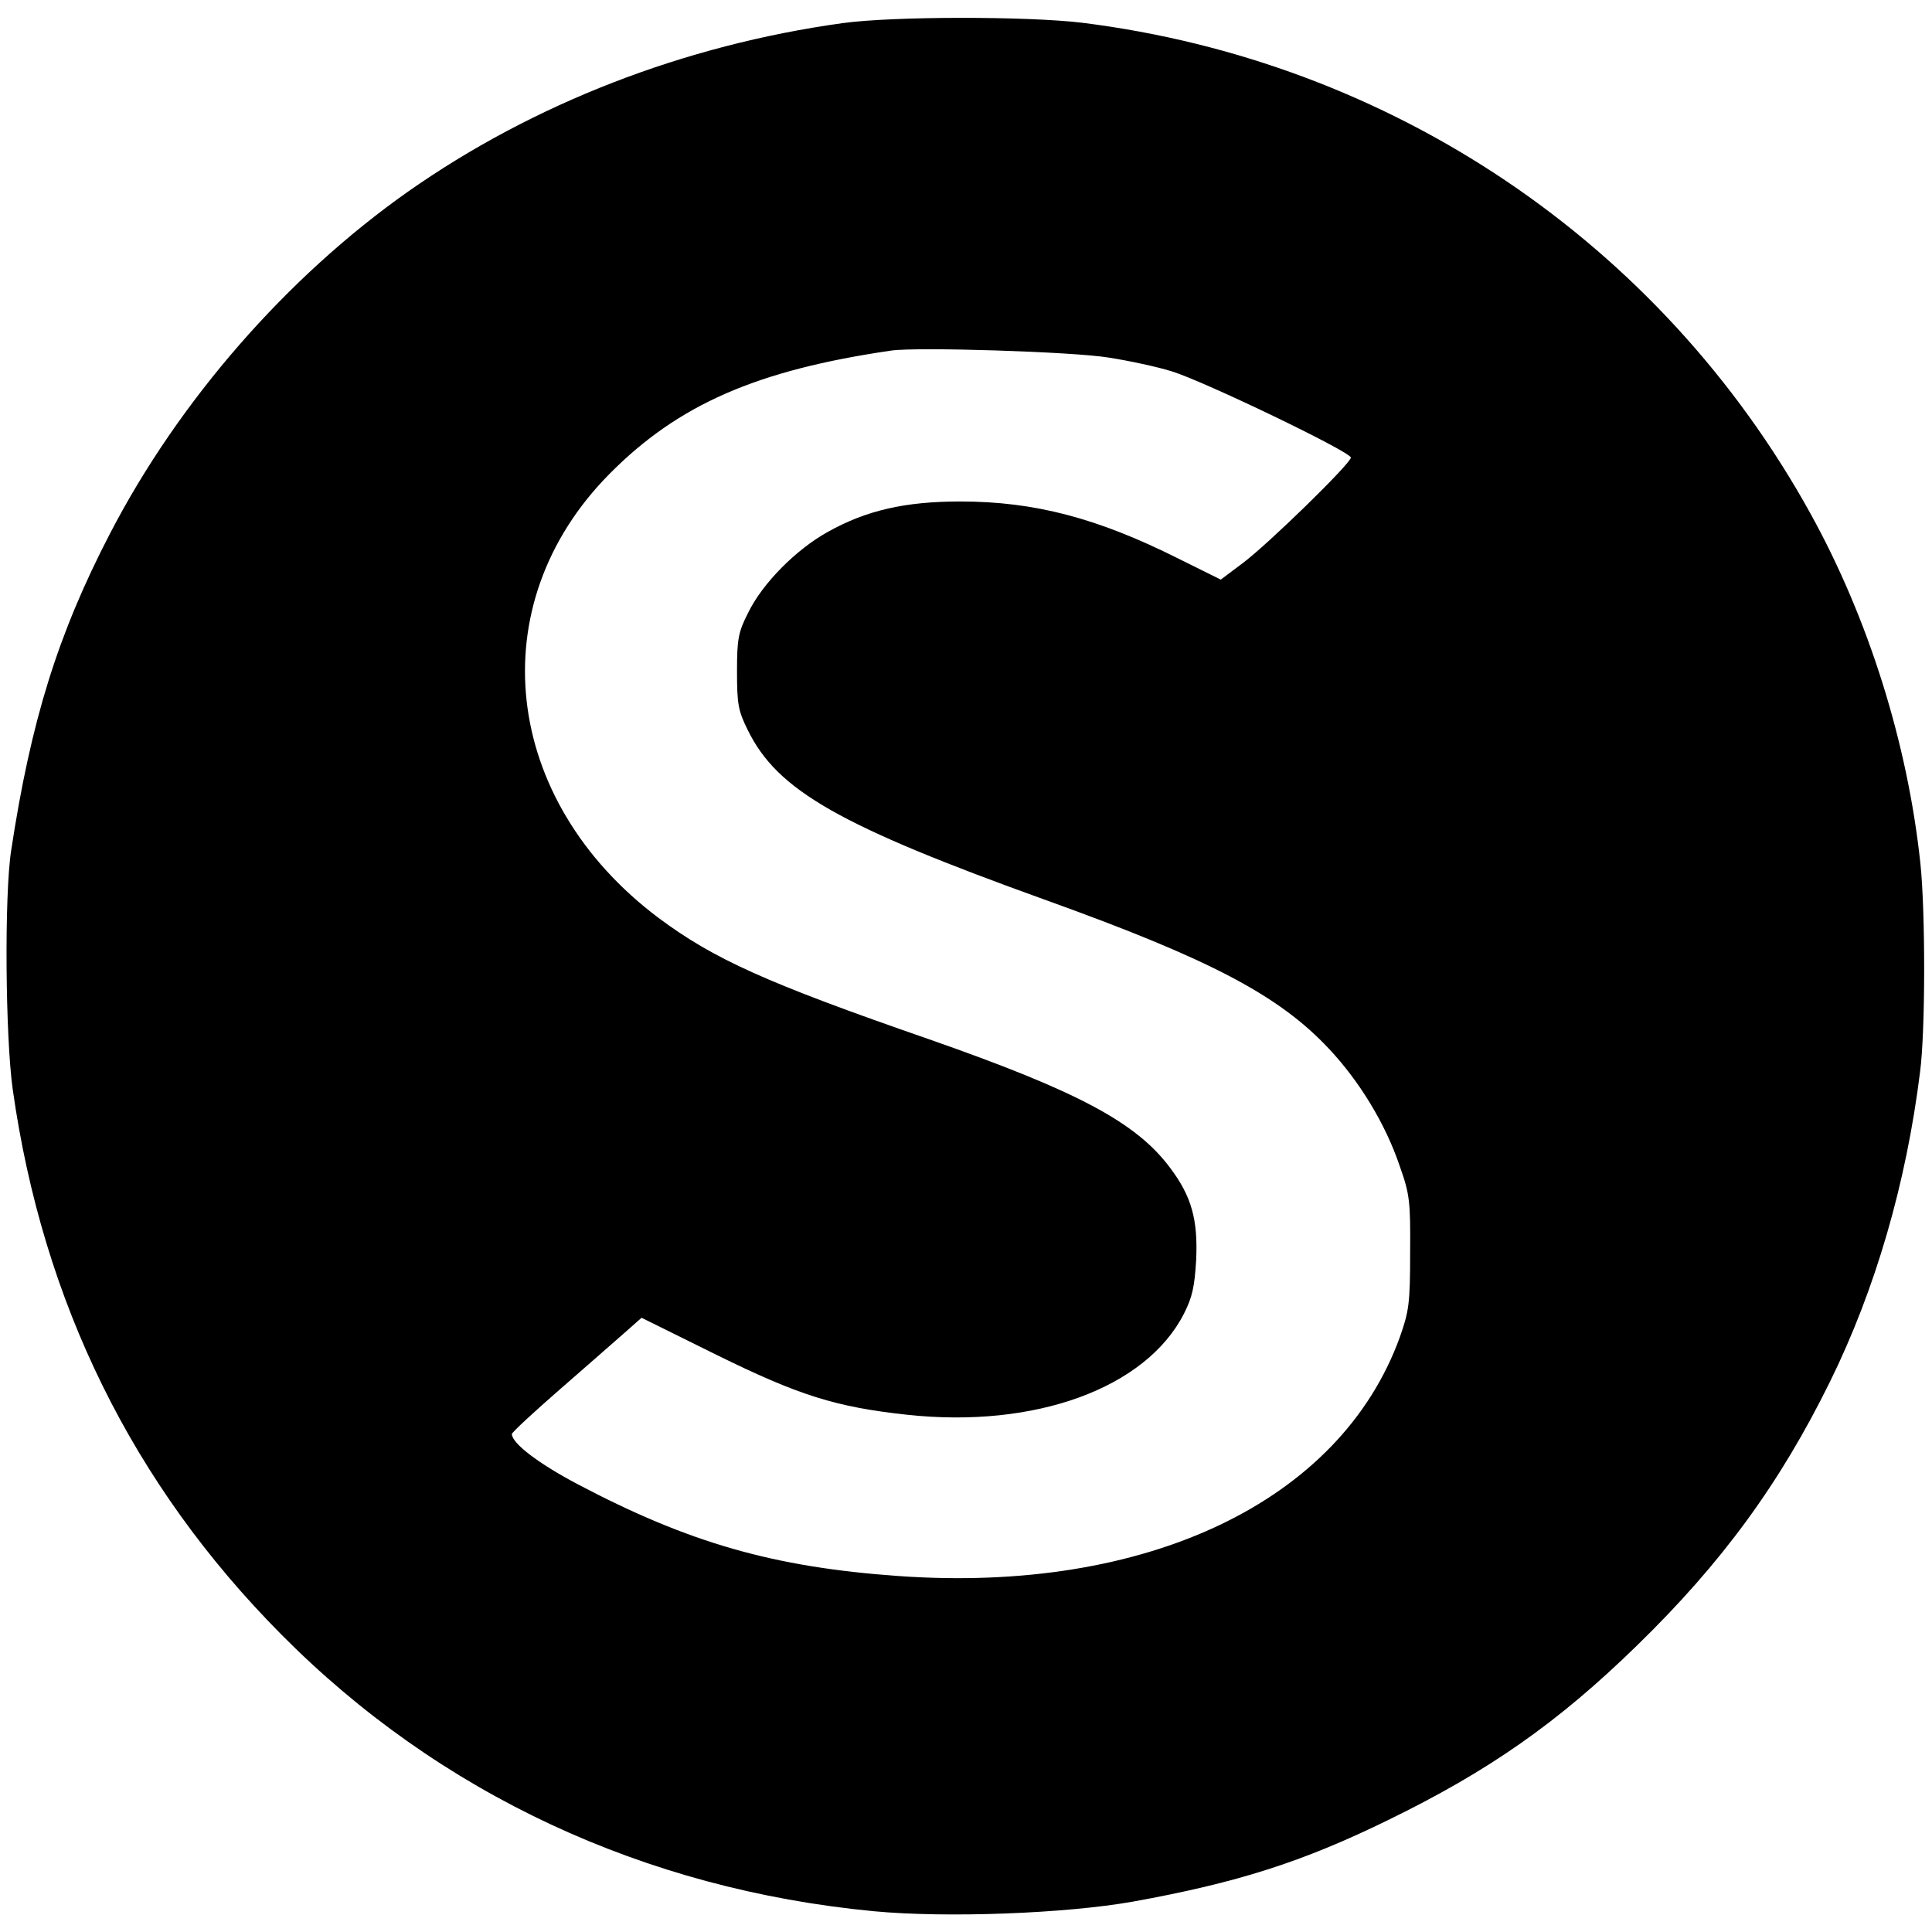 <?xml version="1.0" standalone="no"?>
<!DOCTYPE svg PUBLIC "-//W3C//DTD SVG 20010904//EN"
 "http://www.w3.org/TR/2001/REC-SVG-20010904/DTD/svg10.dtd">
<svg version="1.0" xmlns="http://www.w3.org/2000/svg"
 width="55px" height="55px" viewBox="0 0 502 497"
 preserveAspectRatio="xMidYMid meet">

<g transform="translate(0,497) scale(0.1,-0.1)"
fill="#000000" stroke="none">
<path d="M2190 4935 c-412 -57 -804 -209 -1130 -438 -315 -222 -595 -543 -774
-888 -136 -262 -206 -488 -257 -824 -18 -116 -15 -485 4 -620 78 -554 312
-1028 697 -1416 411 -415 944 -663 1540 -720 190 -18 500 -6 674 25 271 49
440 103 661 211 263 128 443 254 648 454 222 216 372 422 502 686 118 240 198
515 234 805 14 106 14 414 1 540 -33 313 -135 638 -286 911 -389 704 -1089
1175 -1893 1275 -143 17 -490 17 -621 -1z m690 -869 c52 -8 127 -24 165 -36
82 -25 465 -209 465 -224 0 -15 -216 -226 -282 -275 l-56 -42 -109 54 c-211
106 -375 149 -568 149 -143 0 -244 -23 -344 -79 -83 -46 -170 -134 -207 -210
-26 -51 -29 -69 -29 -153 0 -84 3 -102 28 -152 77 -157 236 -248 778 -443 422
-152 602 -246 732 -385 79 -84 147 -195 184 -305 26 -73 28 -92 27 -225 0
-132 -3 -152 -27 -220 -155 -427 -658 -666 -1303 -620 -324 23 -544 86 -834
239 -102 54 -170 106 -170 130 0 4 57 57 126 117 69 60 144 126 168 147 l43
38 194 -96 c215 -106 311 -136 496 -156 333 -36 620 69 719 262 22 43 28 71
32 140 5 105 -12 166 -68 240 -88 118 -241 199 -627 334 -424 147 -558 208
-702 315 -407 306 -464 813 -128 1153 179 181 383 270 732 321 67 10 474 -3
565 -18z"/>
</g>
</svg>
